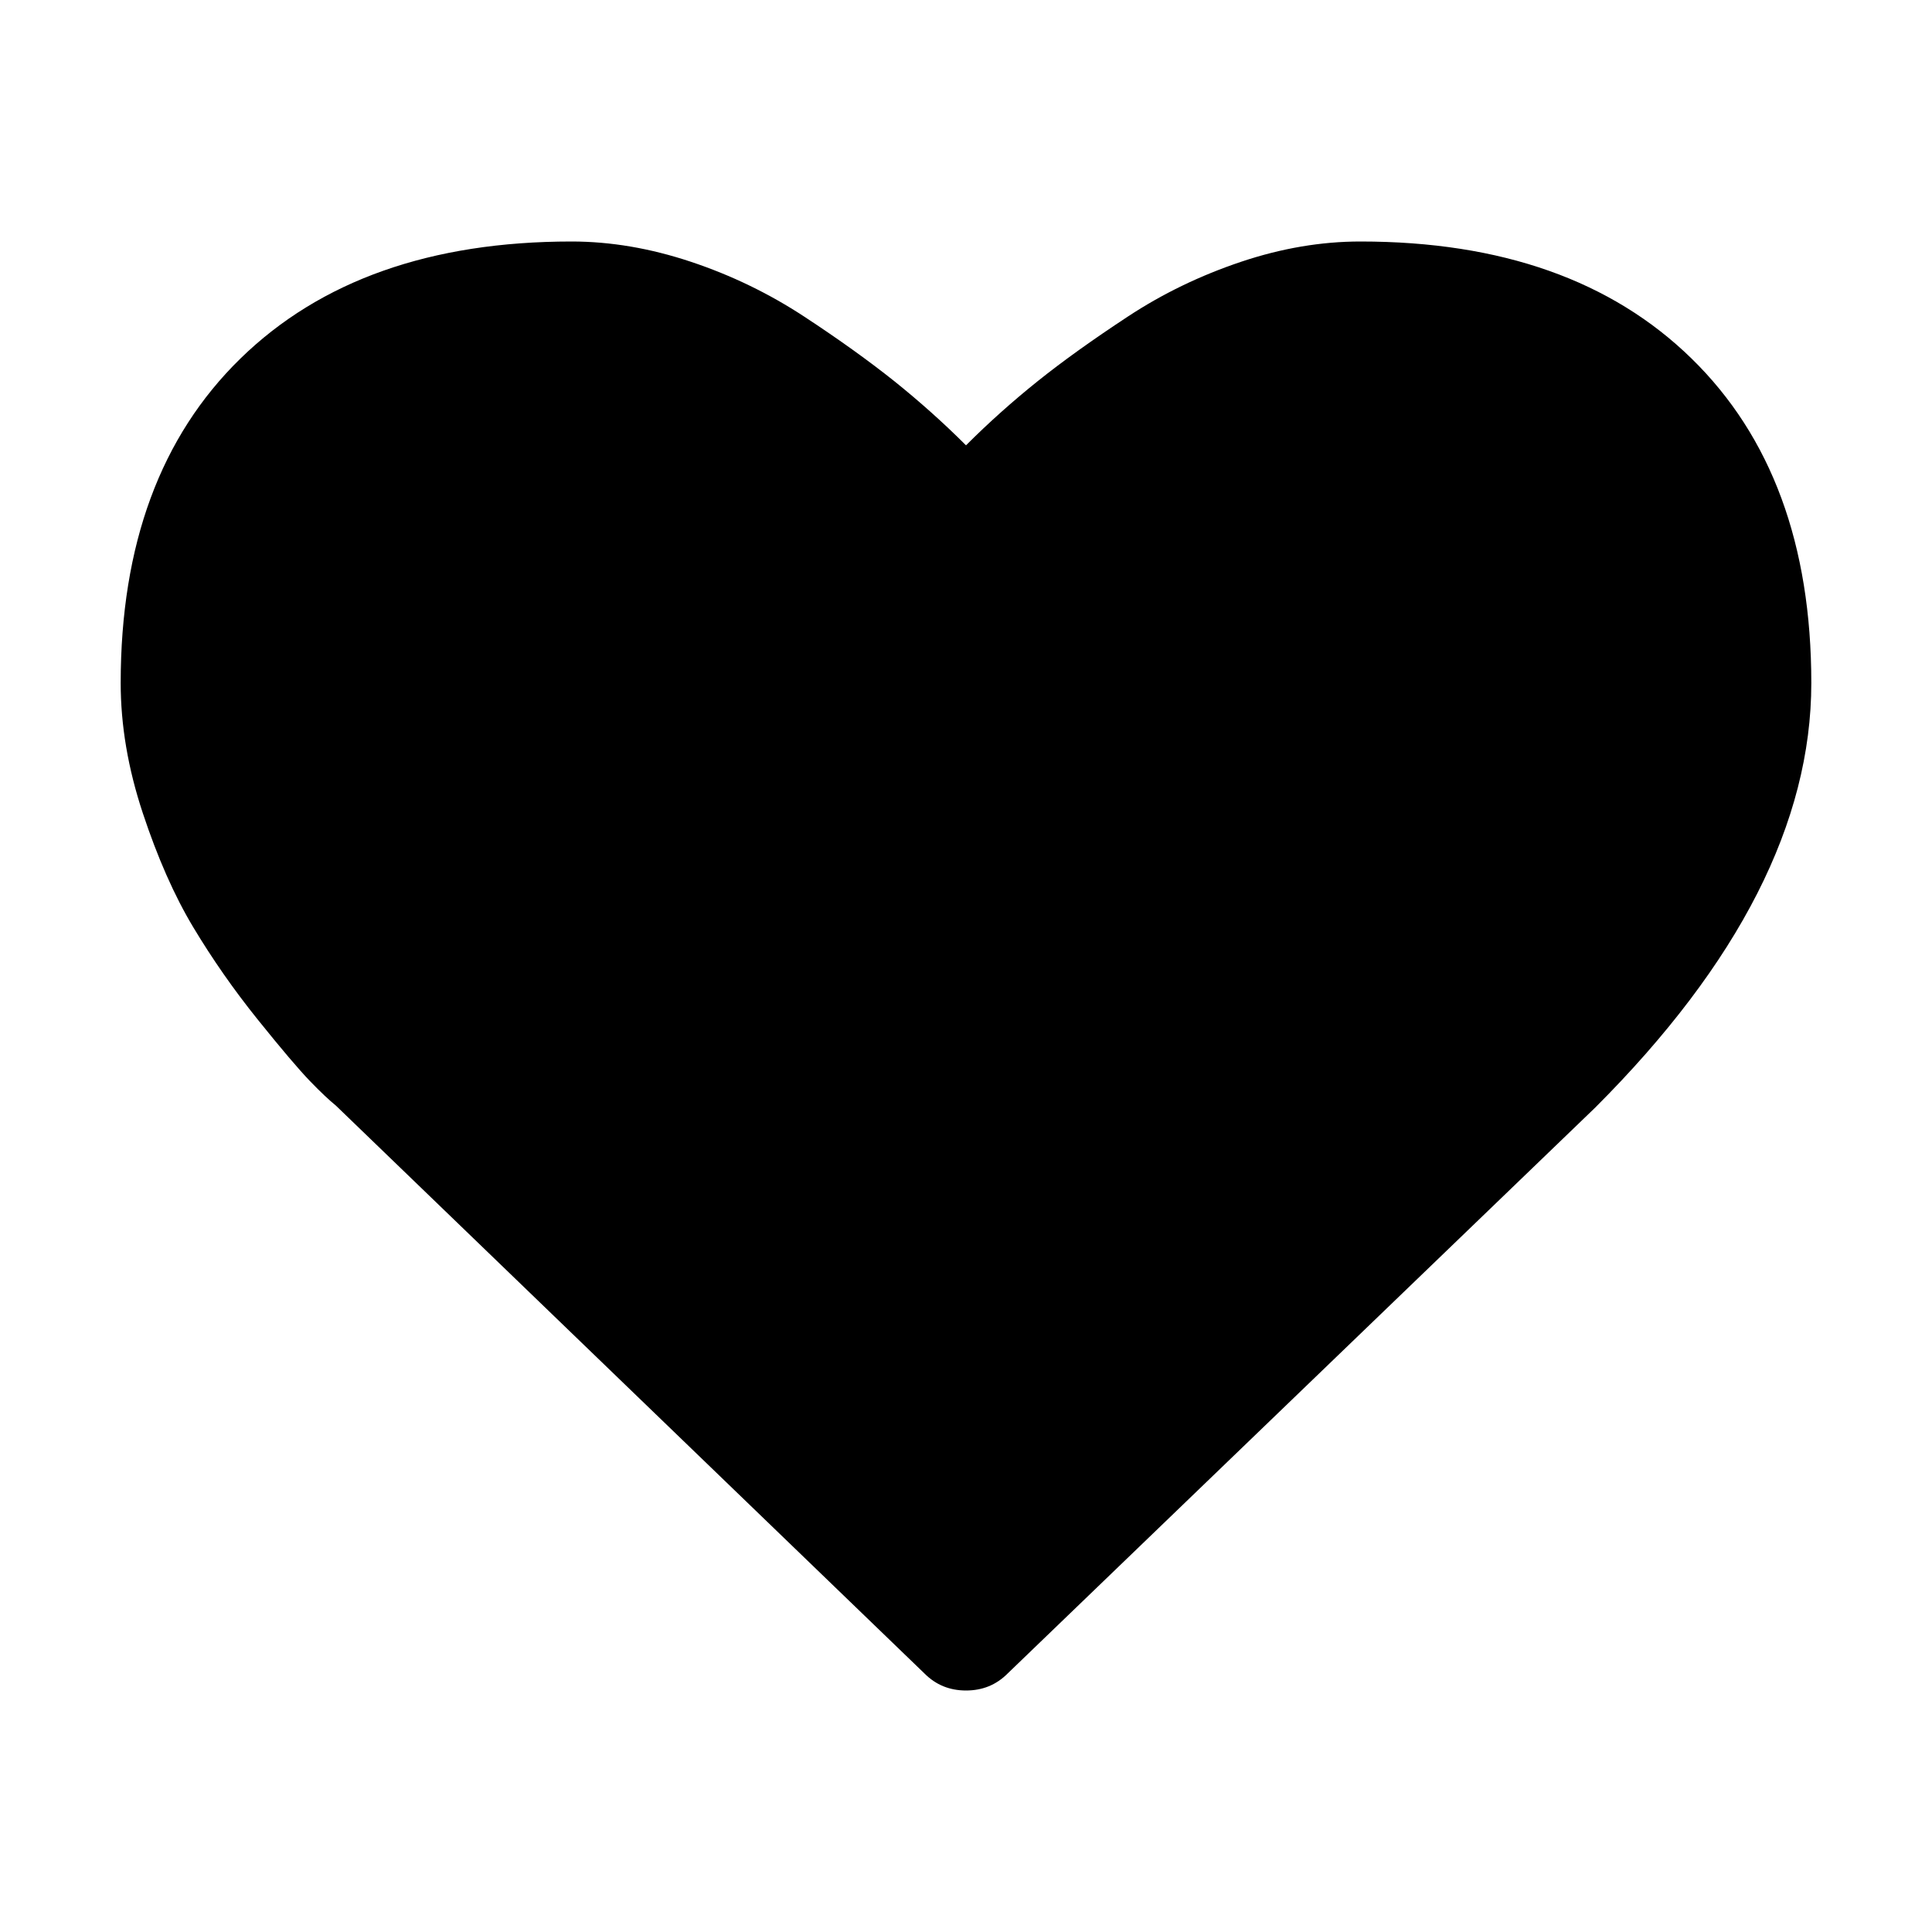 <?xml version="1.0" encoding="utf-8"?>
<!-- Generated by IcoMoon.io -->
<!DOCTYPE svg PUBLIC "-//W3C//DTD SVG 1.1//EN" "http://www.w3.org/Graphics/SVG/1.1/DTD/svg11.dtd">
<svg version="1.1" xmlns="http://www.w3.org/2000/svg" xmlns:xlink="http://www.w3.org/1999/xlink" width="32" height="32" viewBox="0 0 32 32">
<path fill="#000" d="M16 28c-0.271 0-0.5-0.093-0.688-0.282l-9.75-9.407c-0.104-0.084-0.248-0.218-0.43-0.407s-0.471-0.529-0.868-1.023-0.75-1.002-1.063-1.523-0.591-1.152-0.836-1.891-0.366-1.455-0.366-2.154c0-2.291 0.661-4.084 1.984-5.375s3.152-1.938 5.484-1.938c0.646 0 1.305 0.112 1.977 0.336s1.296 0.527 1.875 0.907 1.075 0.737 1.493 1.070c0.416 0.334 0.813 0.688 1.188 1.063 0.375-0.375 0.771-0.729 1.188-1.063s0.914-0.689 1.493-1.070 1.204-0.682 1.875-0.907 1.33-0.336 1.977-0.336c2.334 0 4.161 0.646 5.484 1.938s1.984 3.084 1.984 5.375c0 2.302-1.193 4.646-3.579 7.032l-9.734 9.375c-0.188 0.188-0.416 0.28-0.688 0.28z"></path>
</svg>
